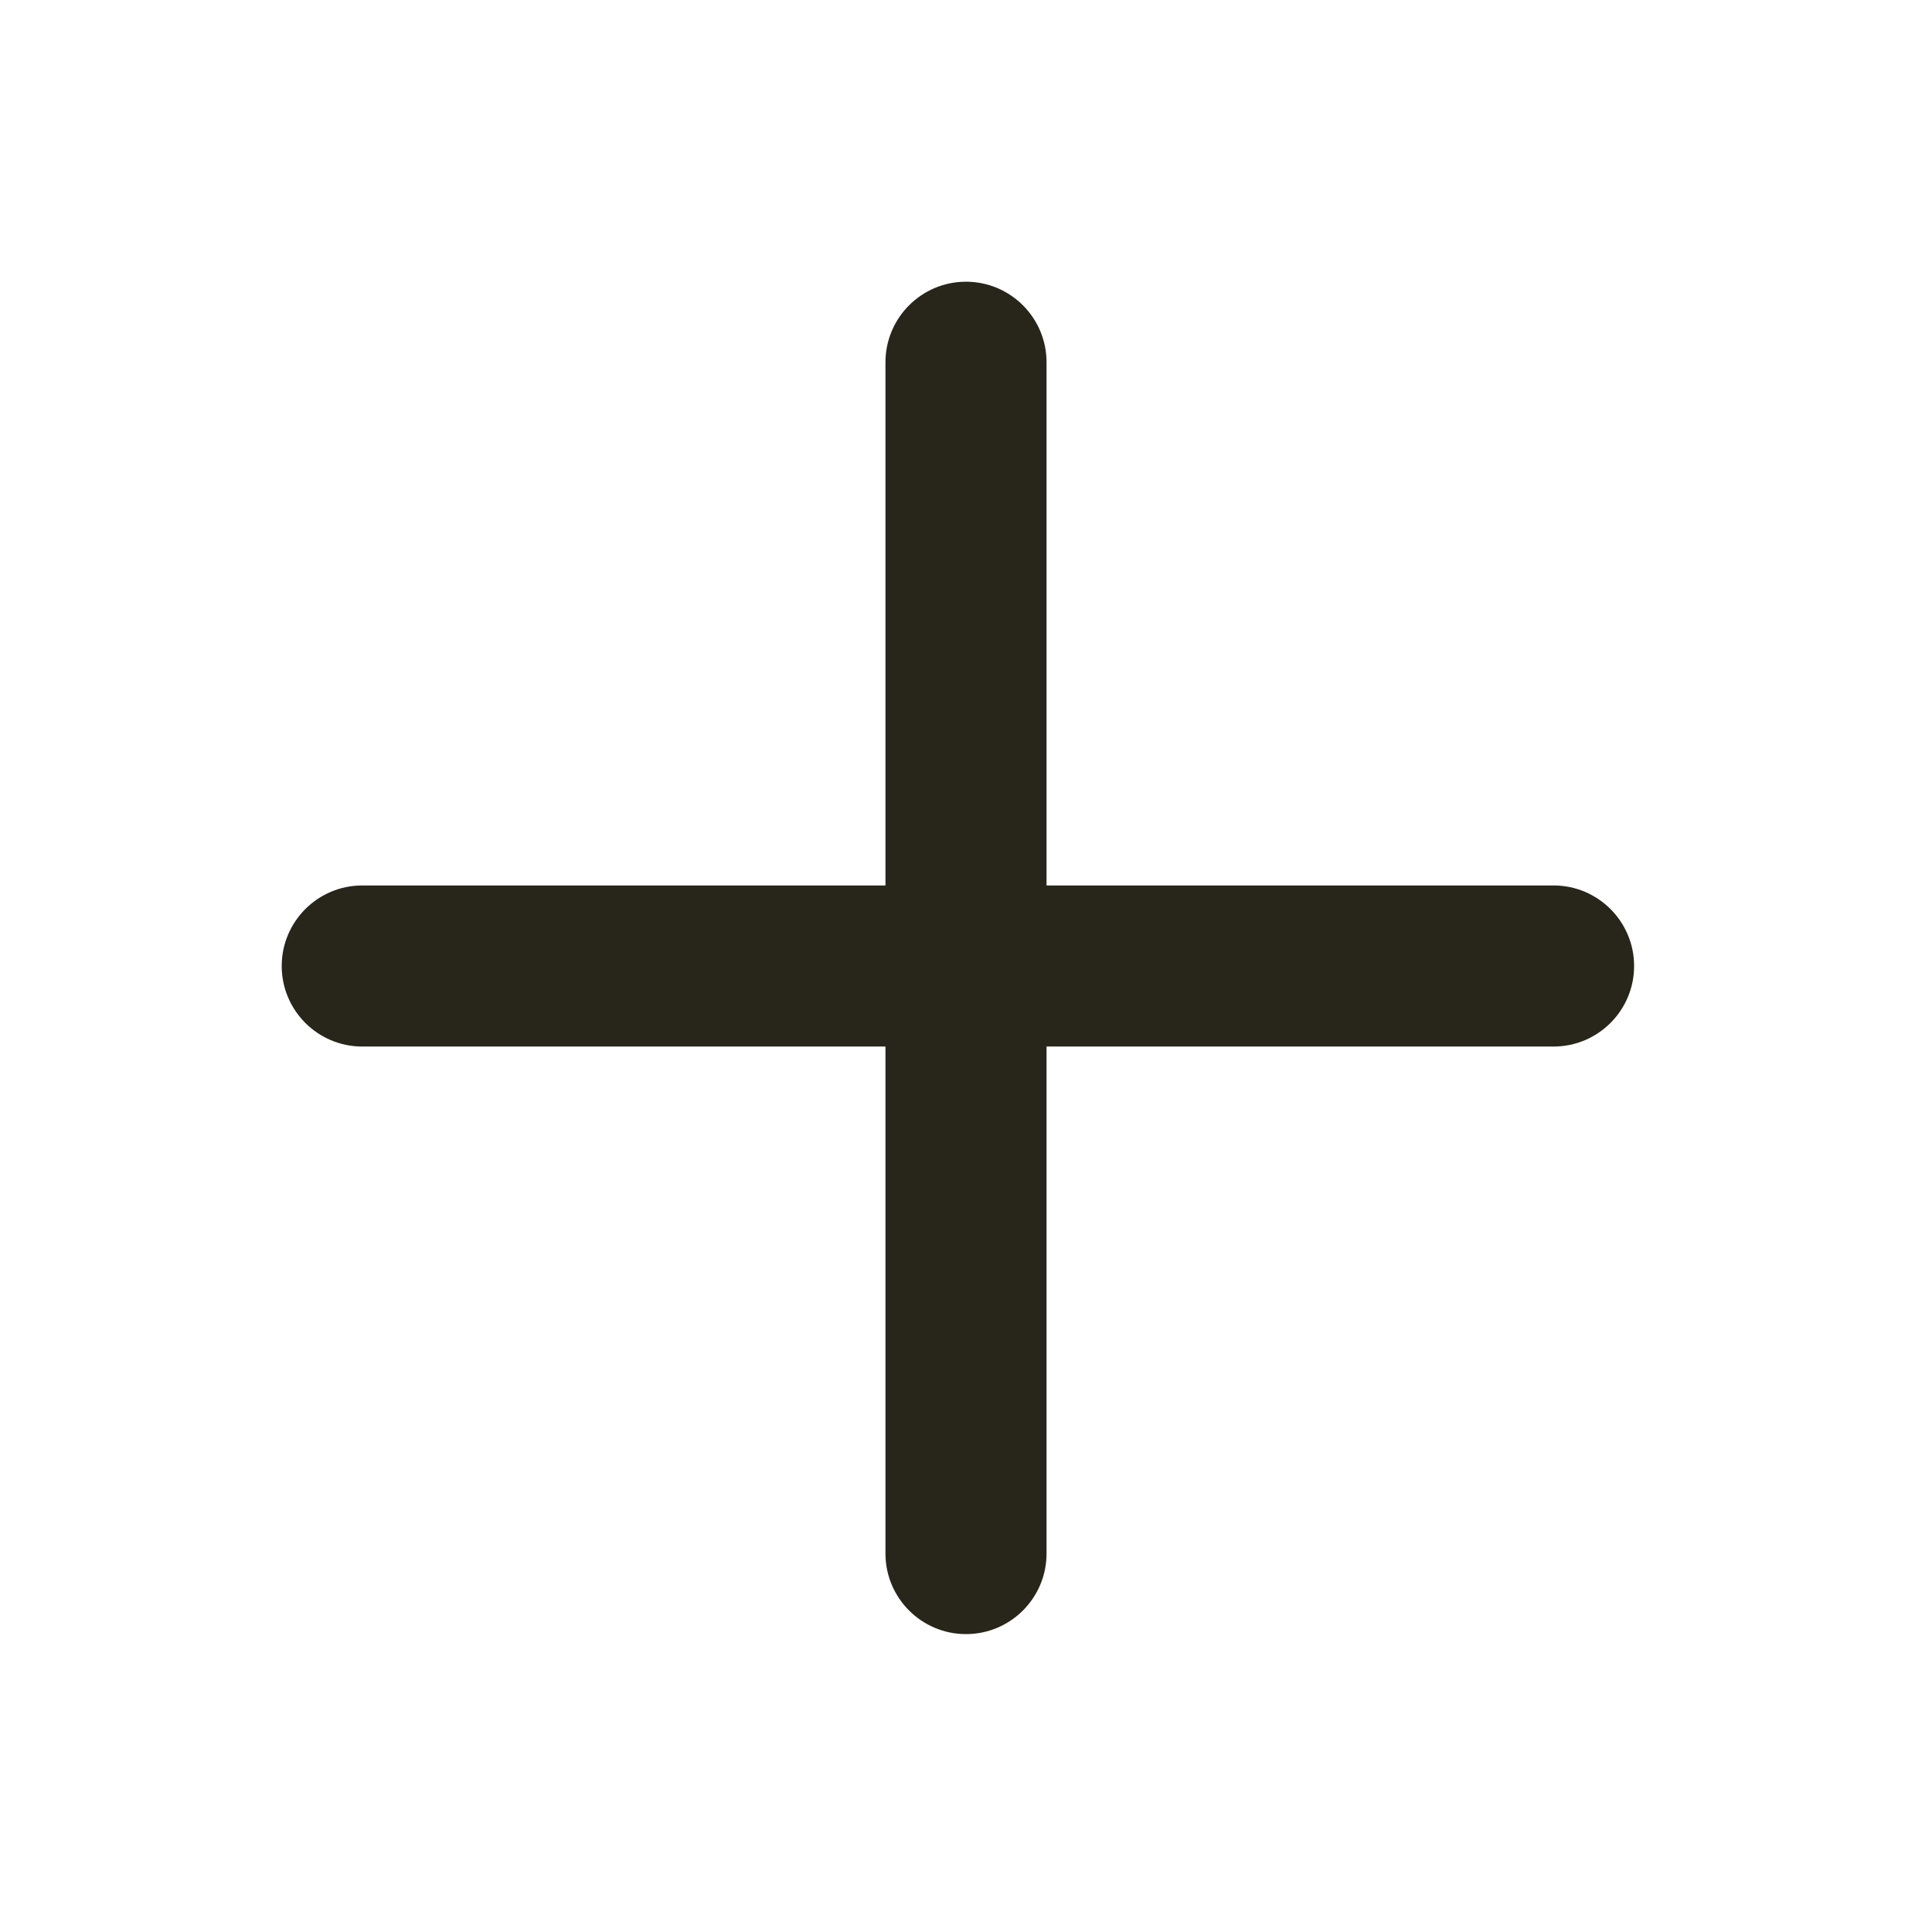 <svg width="16" height="16" viewBox="0 0 16 16" fill="none" xmlns="http://www.w3.org/2000/svg">
<g id="Plus Small">
<path id="Icon" d="M7.333 3C7.333 2.632 7.632 2.333 8 2.333C8.368 2.333 8.667 2.632 8.667 3V7.333H12.866C13.234 7.333 13.533 7.632 13.533 8C13.533 8.368 13.234 8.667 12.866 8.667H8.667V12.866C8.667 13.234 8.368 13.533 8 13.533C7.632 13.533 7.333 13.234 7.333 12.866V8.667H3C2.632 8.667 2.333 8.368 2.333 8C2.333 7.632 2.632 7.333 3 7.333H7.333V3Z" fill="#28261B"/>
</g>
</svg>
